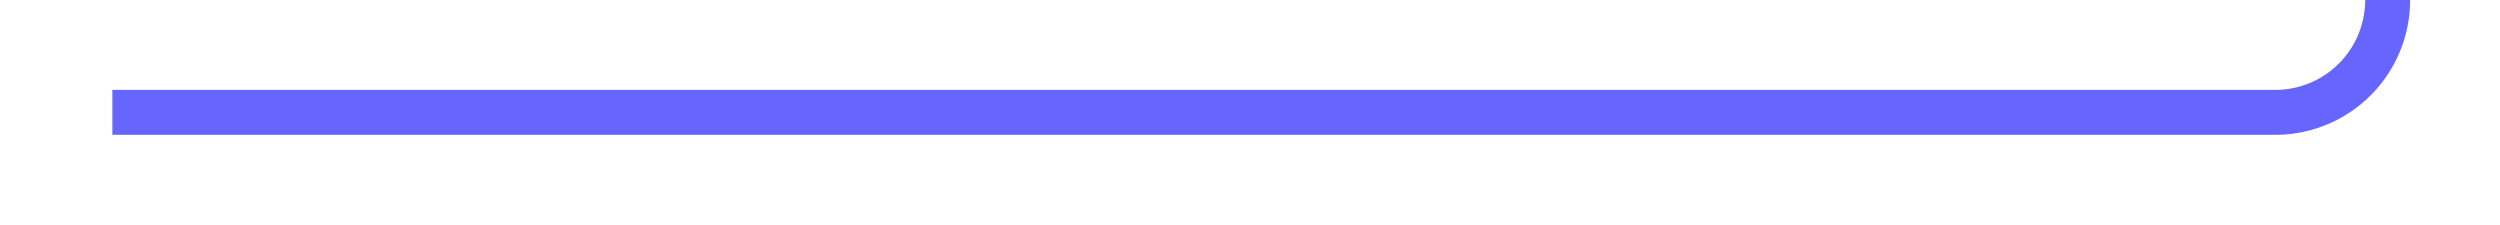﻿<?xml version="1.0" encoding="utf-8"?>
<svg version="1.1" xmlns:xlink="http://www.w3.org/1999/xlink" width="111.25px" height="10px" preserveAspectRatio="xMinYMid meet" viewBox="1388 419  111.25 8" xmlns="http://www.w3.org/2000/svg">
  <path d="M 1393 423  L 1489.25 423  A 5 5 0 0 0 1494.25 418 L 1494.25 318  A 5 5 0 0 1 1499.25 313 L 1509 313  " stroke-width="2" stroke="#6666ff" fill="none" />
  <path d="M 1503.893 308.707  L 1508.186 313  L 1503.893 317.293  L 1505.307 318.707  L 1510.307 313.707  L 1511.014 313  L 1510.307 312.293  L 1505.307 307.293  L 1503.893 308.707  Z " fill-rule="nonzero" fill="#6666ff" stroke="none" />
</svg>